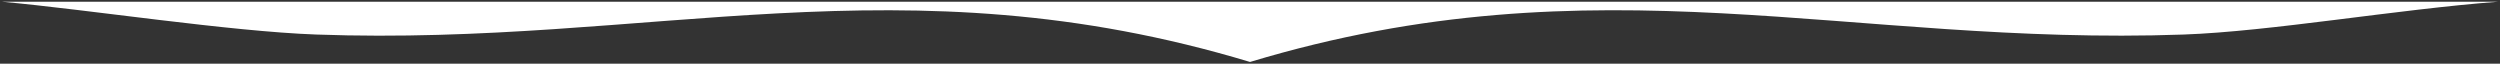 <svg version="1.2" xmlns="http://www.w3.org/2000/svg" xmlns:xlink="http://www.w3.org/1999/xlink" overflow="visible" preserveAspectRatio="none" viewBox="0 0 1376.39 37" id="Layer_1_1568081928435" width="1374" height="35"><rect x="0" y="0" width="1376.39" height="37" fill="#333333" stroke="none"/><g transform="translate(1, 1)"><defs><style>.cls-1_1568081928435{fill:#ffffff;}</style></defs><path transform="translate(-12.31)" d="M12.31,0C59.5,4.5,137.61,17.26,185.52,19.07c184,7,322.13-45.14,514,15.93h0c191.85-61.07,330-9,514-15.93,47.91-1.81,117-14.57,173.21-19.07Z" class="cls-1_1568081928435" vector-effect="non-scaling-stroke"/></g></svg>
